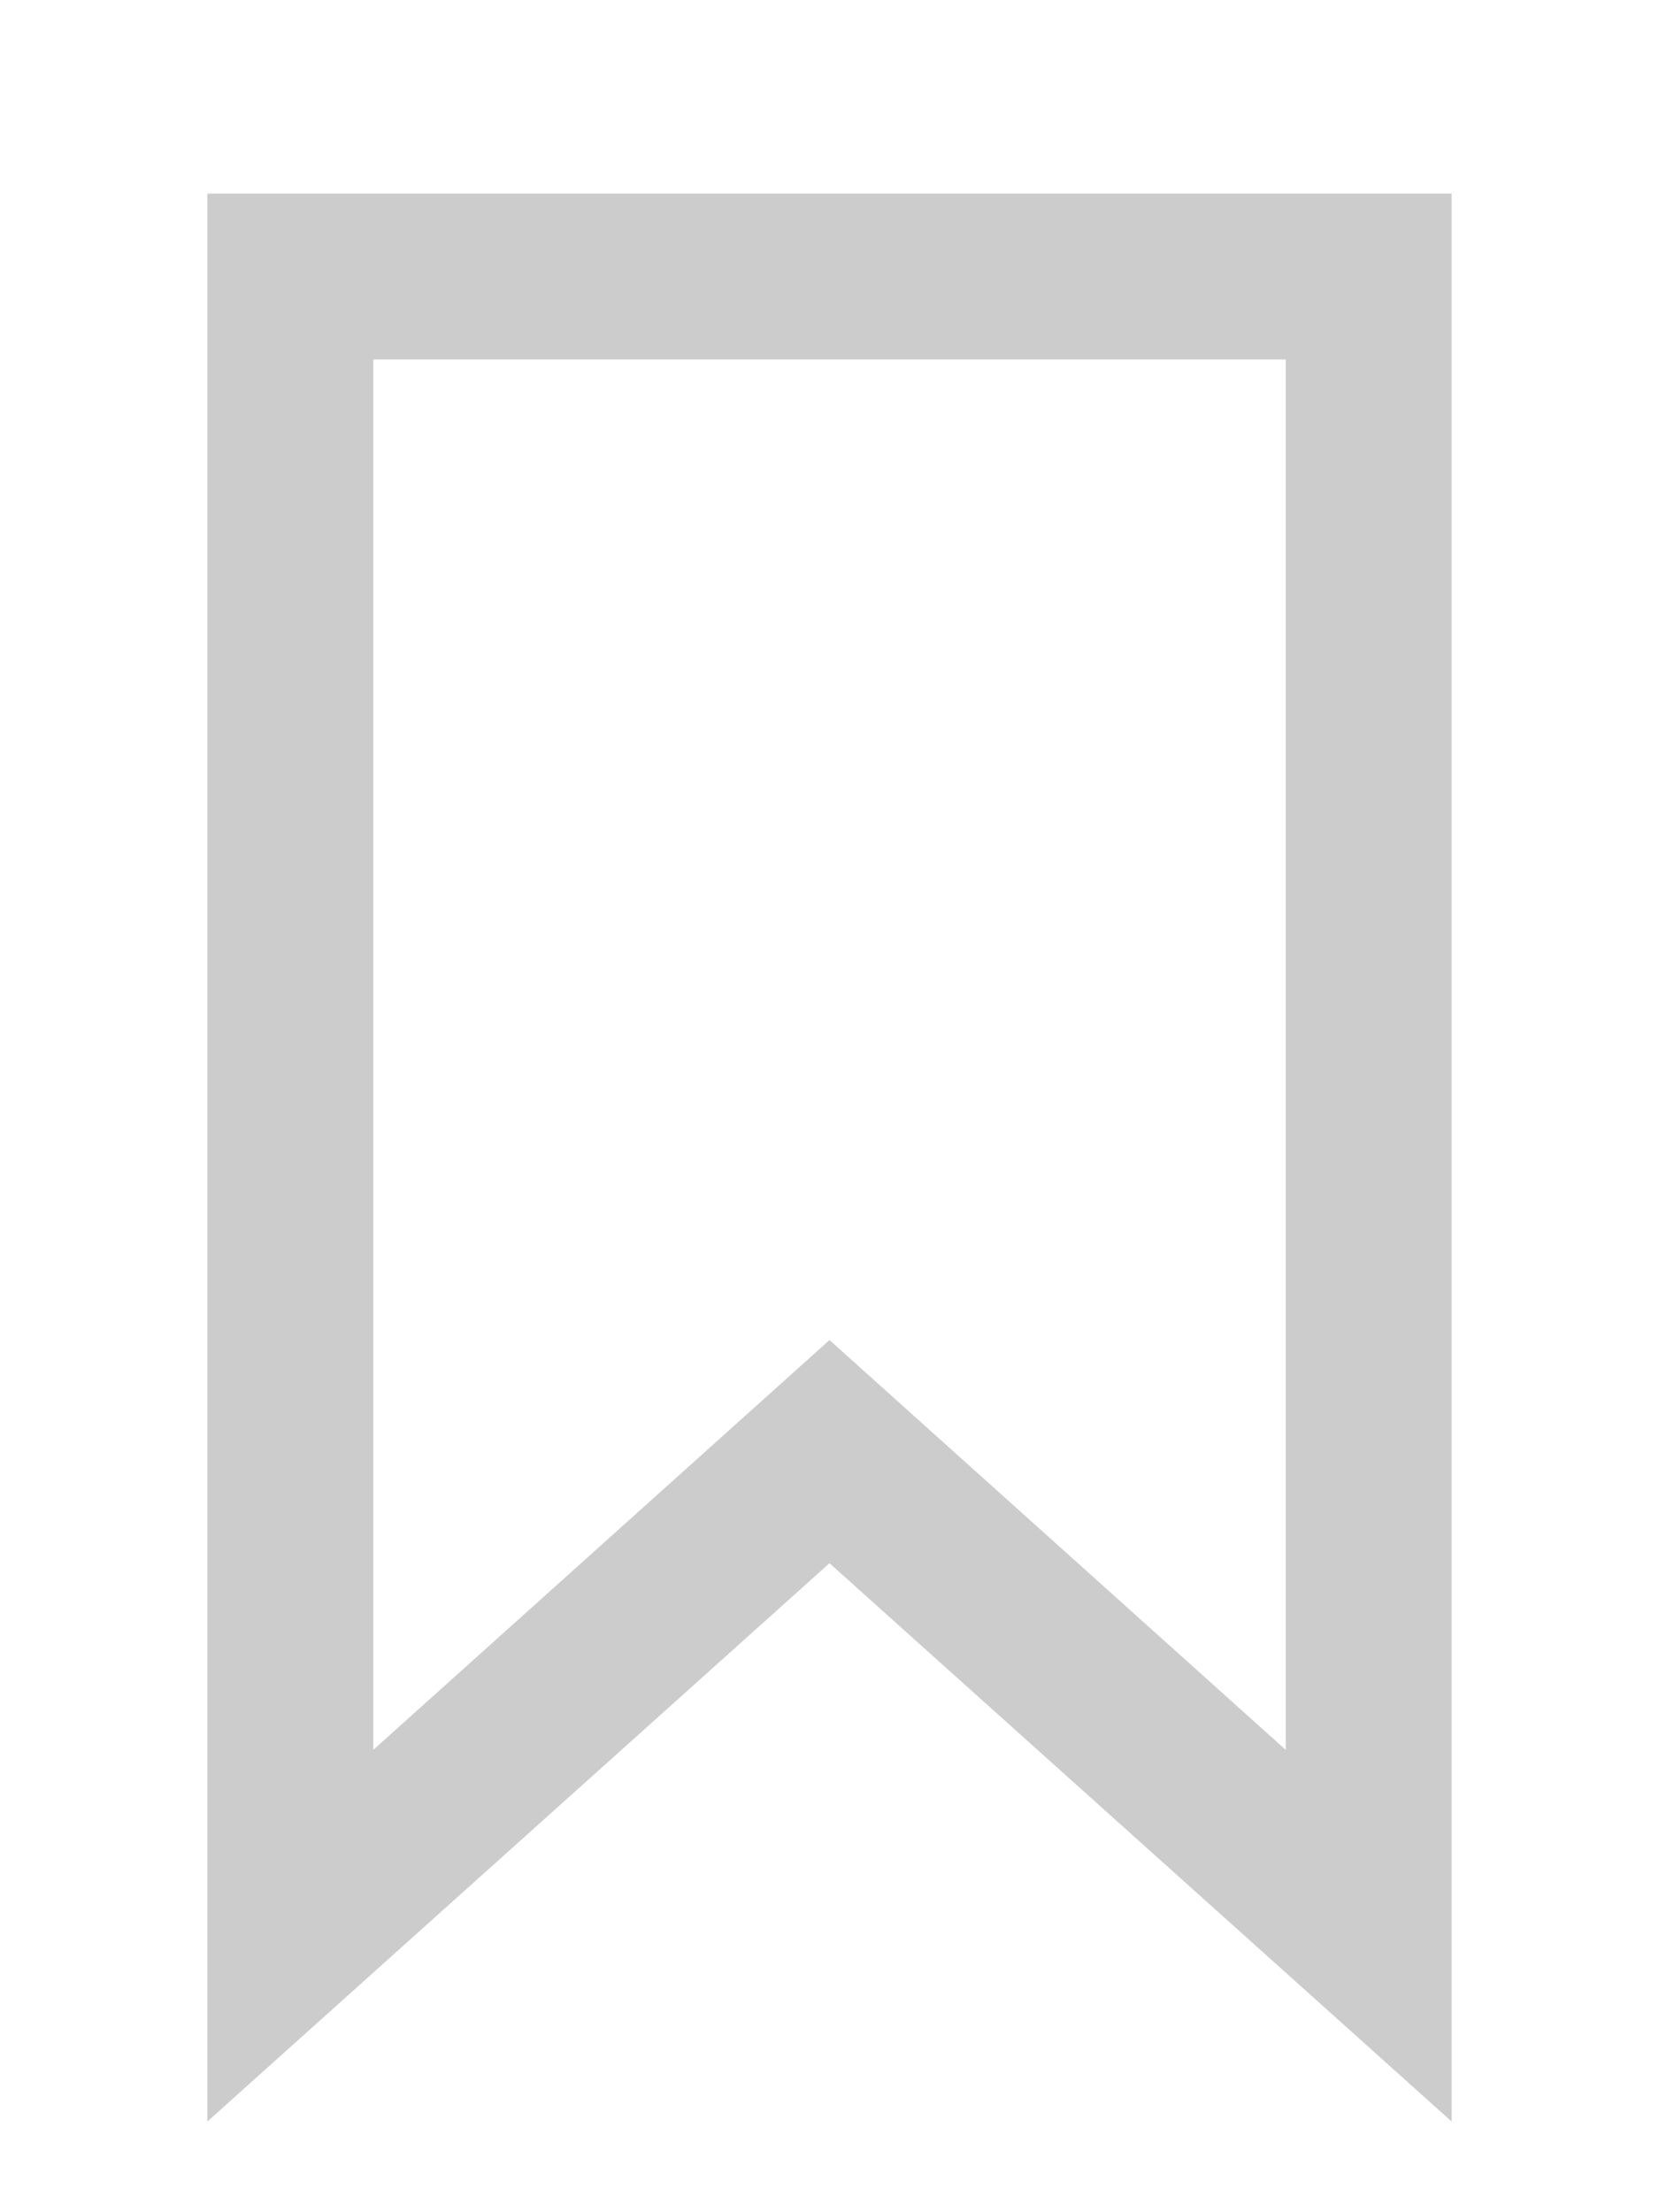 <svg width="24" height="32" viewBox="6 4 20 24" fill="#ccc" xmlns="http://www.w3.org/2000/svg">
<path d="M8.5,5V28.24L16,21.51l7.5,6.73V5Zm13,18.76L16,18.82l-5.5,4.94V7h11Z" stroke="none" stroke-width="1"/>
</svg>
